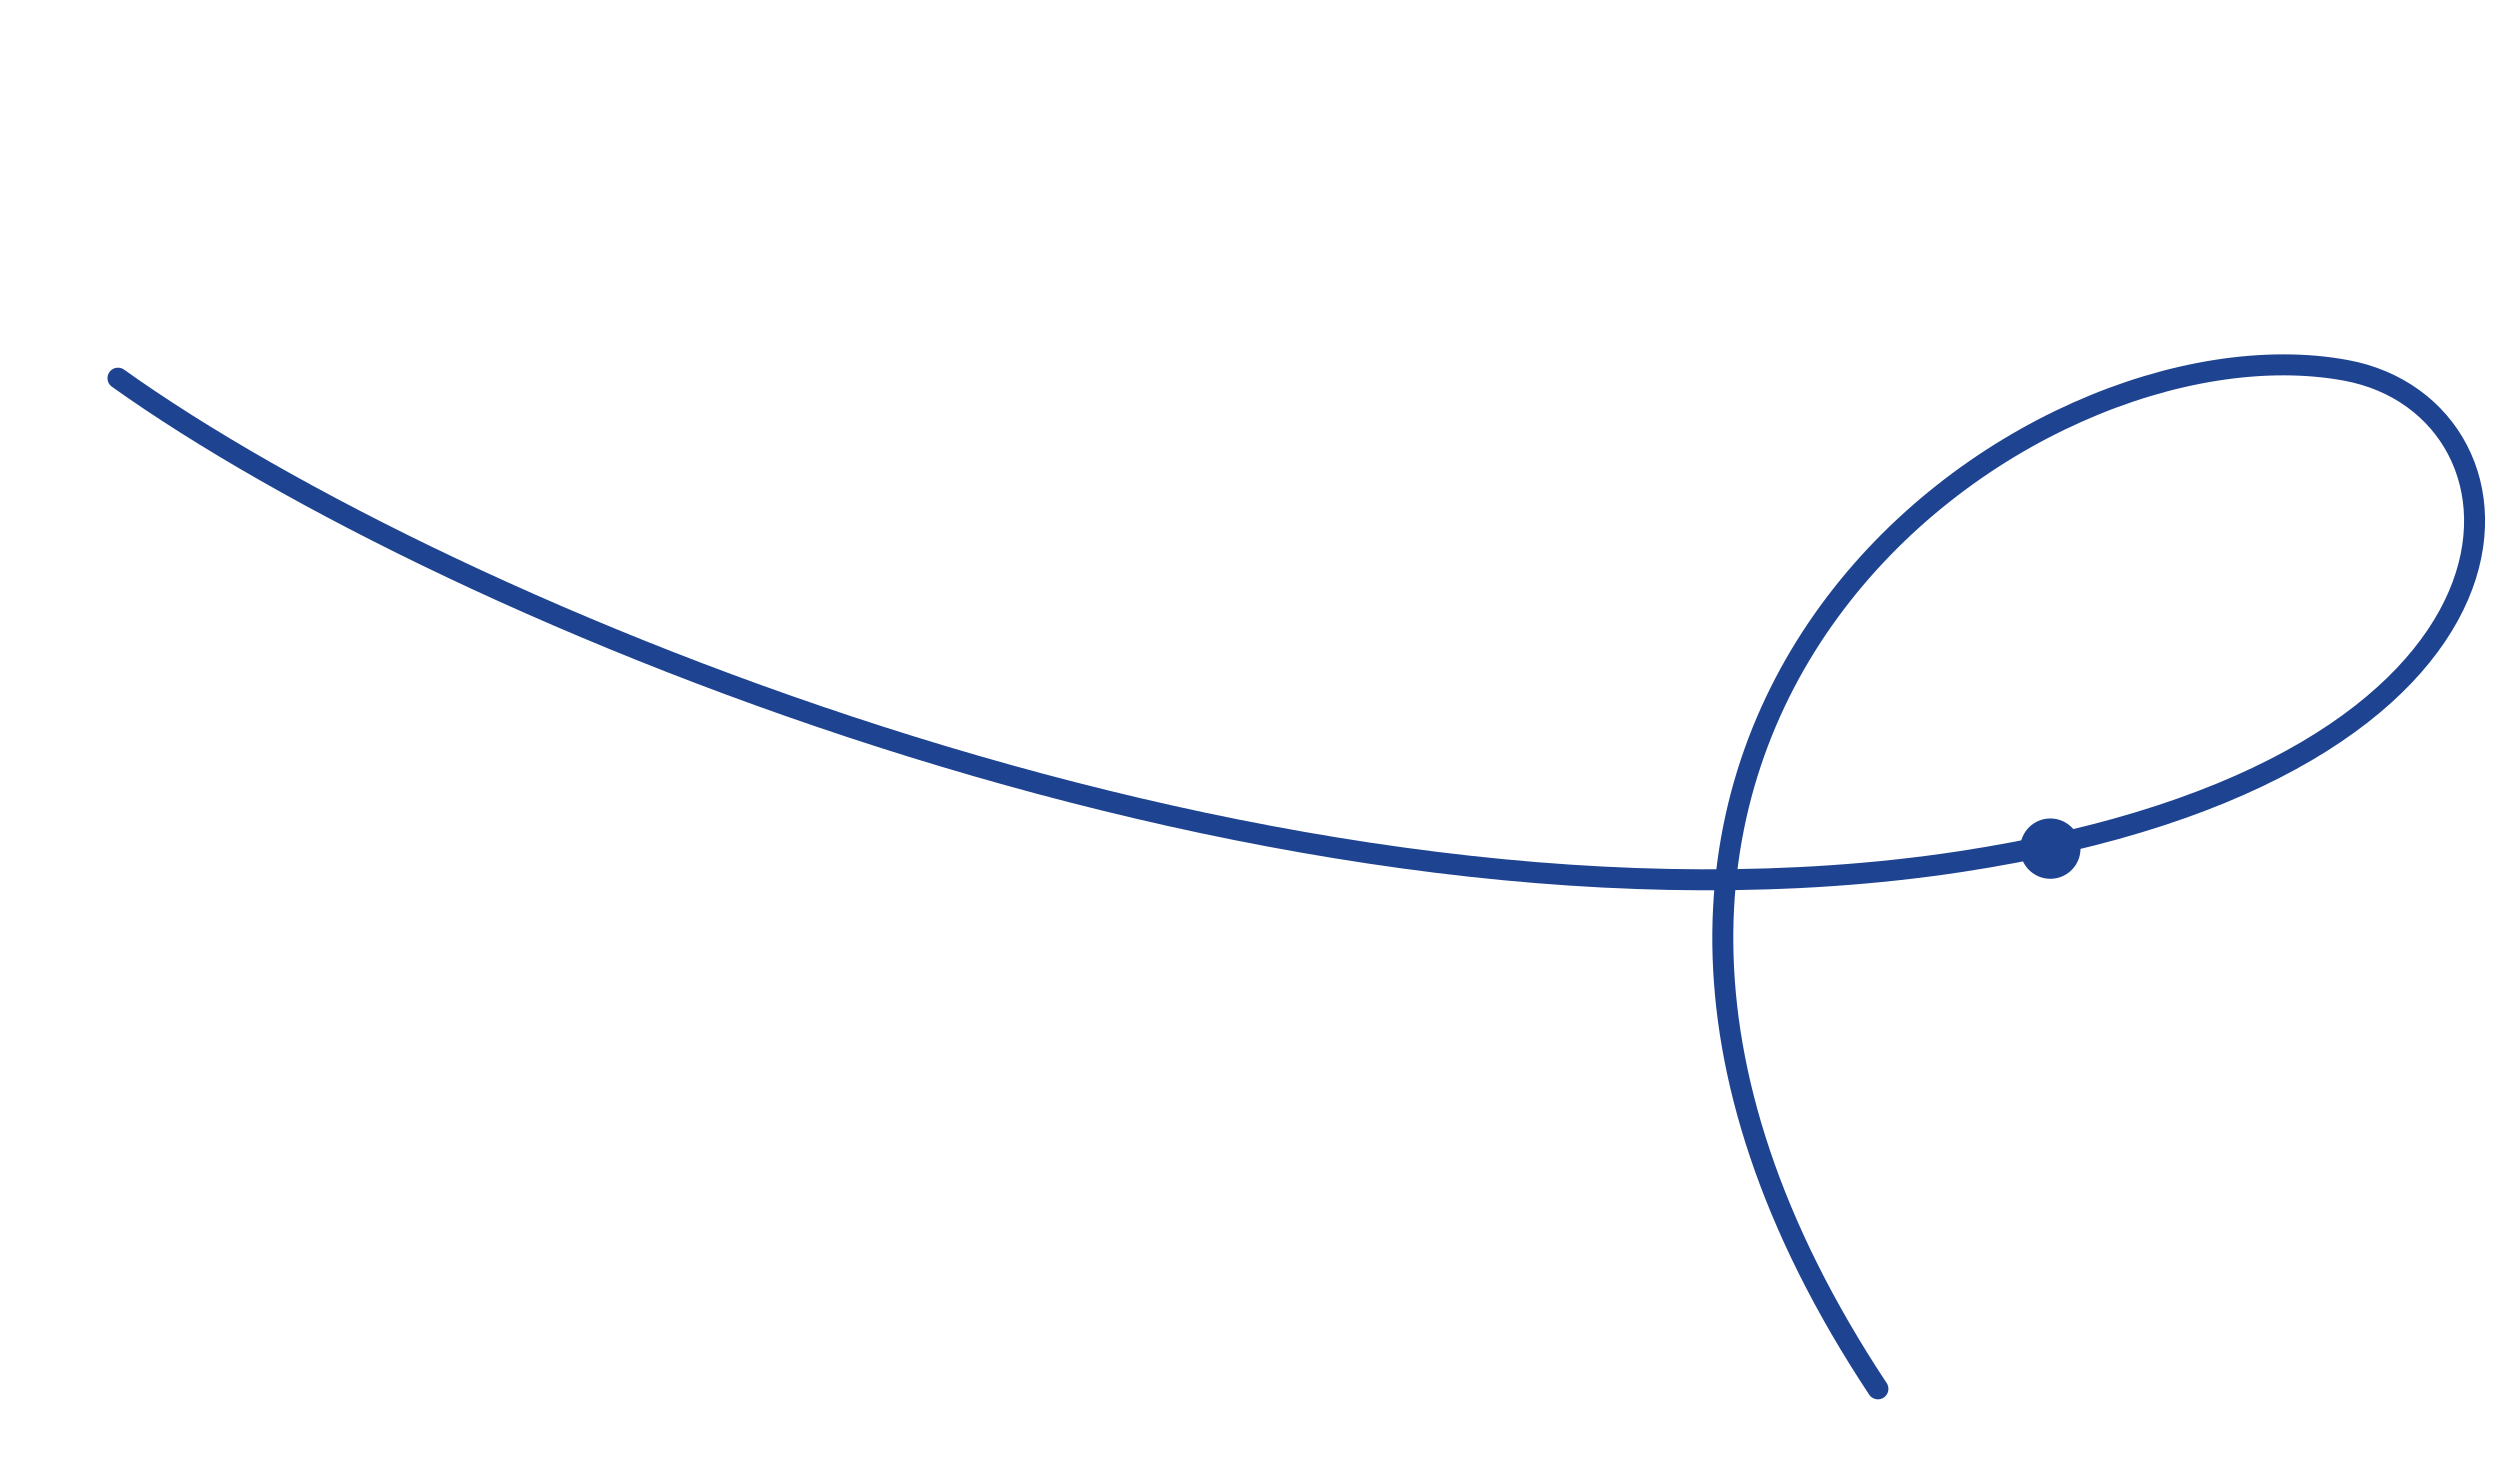 <svg width="953" height="558" viewBox="0 0 953 558" fill="none" xmlns="http://www.w3.org/2000/svg">
<path d="M44.973 144.161C171.55 234.48 491.836 367.183 747.043 328.491C979.874 293.192 972.144 155.58 894.291 141.181C772.637 118.681 550.197 279.208 715.865 529.428" stroke="#1E4391" stroke-width="8" stroke-linecap="round"/>
<circle cx="781.586" cy="323.5" r="11.5" fill="#1E4391"/>
</svg>
